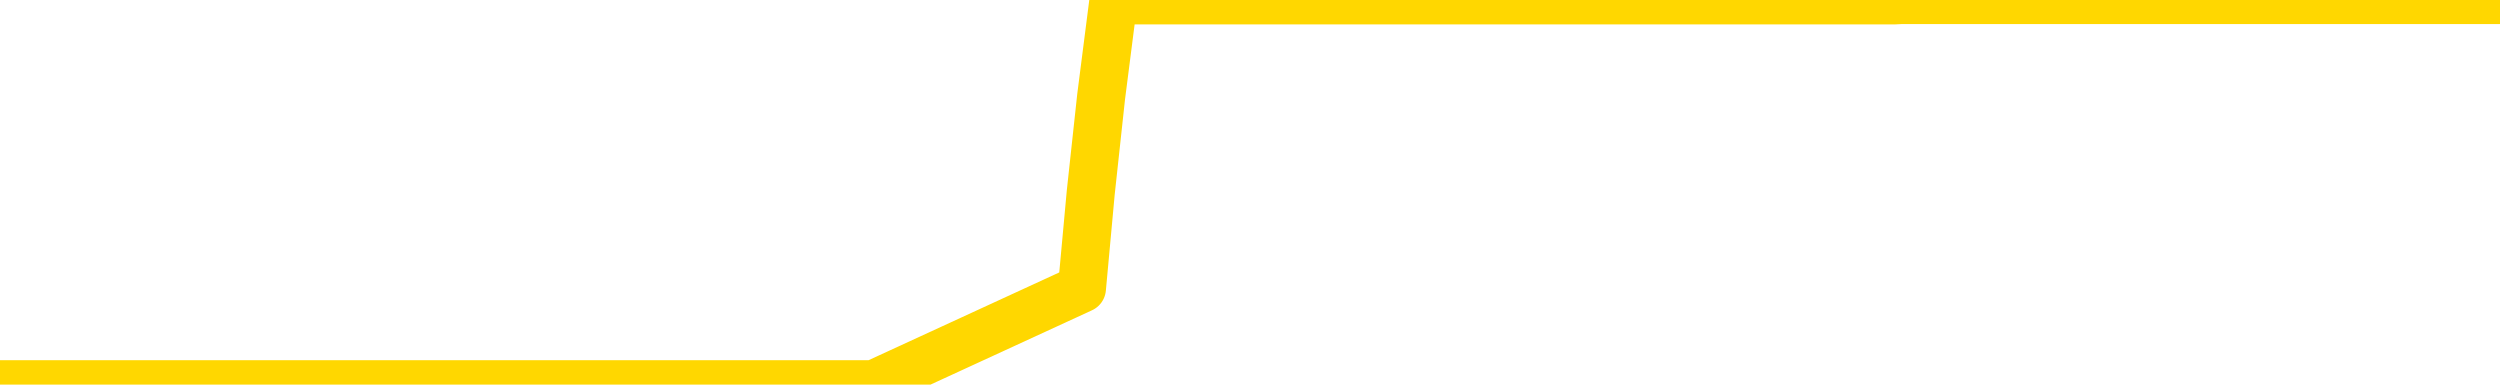 <svg xmlns="http://www.w3.org/2000/svg" version="1.1" viewBox="0 0 6500 1000">
	<path fill="none" stroke="gold" stroke-width="125" stroke-linecap="round" stroke-linejoin="round" d="M0 1015  L-1300141 1015 L-1299957 1015 L-1299466 1015 L-1299173 1015 L-1298862 1015 L-1298627 1015 L-1298574 1015 L-1298514 1015 L-1298361 1015 L-1298321 1015 L-1298188 1015 L-1297896 1015 L-1297355 1015 L-1296745 1015 L-1296697 1015 L-1296057 1015 L-1296023 1015 L-1295498 1015 L-1295365 1015 L-1294975 1015 L-1294647 1015 L-1294530 1015 L-1294318 1015 L-1293601 1015 L-1293032 1015 L-1292924 1015 L-1292750 1015 L-1292528 1015 L-1292127 1015 L-1292101 1015 L-1291173 1015 L-1291086 1015 L-1291004 1015 L-1290933 1015 L-1290636 1015 L-1290484 1015 L-1288594 1015 L-1288493 1015 L-1288231 1015 L-1287937 1015 L-1287796 1015 L-1287547 1015 L-1287511 1015 L-1287353 1015 L-1286890 1015 L-1286637 1015 L-1286424 1015 L-1286173 1015 L-1285824 1015 L-1284897 1015 L-1284803 1015 L-1284392 1015 L-1283221 1015 L-1282032 1015 L-1281940 1015 L-1281913 1015 L-1281647 1015 L-1281348 1015 L-1281219 1015 L-1281181 1015 L-1280367 1015 L-1279983 1015 L-1278922 1015 L-1278861 1015 L-1278596 1015 L-1278125 1015 L-1277932 1015 L-1277669 1015 L-1277332 1015 L-1277196 1015 L-1276741 1015 L-1275997 1015 L-1275980 1015 L-1275815 1015 L-1275747 1015 L-1275230 1015 L-1274202 1015 L-1274006 1015 L-1273517 1015 L-1273155 1015 L-1272746 1015 L-1272361 1015 L-1270657 1015 L-1270559 1015 L-1270487 1015 L-1270426 1015 L-1270242 1015 L-1269905 1015 L-1269265 1015 L-1269188 1015 L-1269126 1015 L-1268940 1015 L-1268860 1015 L-1268683 1015 L-1268664 1015 L-1268434 1015 L-1268046 1015 L-1267157 1015 L-1267118 1015 L-1267030 1015 L-1267003 1015 L-1265994 1015 L-1265845 1015 L-1265820 1015 L-1265688 1015 L-1265648 1015 L-1264389 1015 L-1264332 1015 L-1263792 1015 L-1263739 1015 L-1263693 1015 L-1263298 1015 L-1263158 1015 L-1262958 1015 L-1262812 1015 L-1262647 1015 L-1262370 1015 L-1262012 1015 L-1261459 1015 L-1260814 1015 L-1260555 1015 L-1260402 1015 L-1260001 1015 L-1259961 1015 L-1259840 1015 L-1259778 1015 L-1259764 1015 L-1259670 1015 L-1259377 1015 L-1259226 1015 L-1258895 1015 L-1258818 1015 L-1258742 1015 L-1258515 1015 L-1258449 1015 L-1258221 1015 L-1258169 1015 L-1258004 1015 L-1256998 1015 L-1256815 1015 L-1256264 1015 L-1255871 1015 L-1255473 1015 L-1254623 1015 L-1254545 1015 L-1253966 1015 L-1253525 1015 L-1253284 1015 L-1253126 1015 L-1252726 1015 L-1252705 1015 L-1252260 1015 L-1251855 1015 L-1251719 1015 L-1251544 1015 L-1251407 1015 L-1251157 1015 L-1250157 1015 L-1250075 1015 L-1249939 1015 L-1249901 1015 L-1249011 1015 L-1248795 1015 L-1248352 1015 L-1248235 1015 L-1248178 1015 L-1247502 1015 L-1247401 1015 L-1247372 1015 L-1246031 1015 L-1245625 1015 L-1245585 1015 L-1244657 1015 L-1244559 1015 L-1244426 1015 L-1244022 1015 L-1243996 1015 L-1243903 1015 L-1243686 1015 L-1243275 1015 L-1242122 1015 L-1241830 1015 L-1241801 1015 L-1241193 1015 L-1240943 1015 L-1240923 1015 L-1239994 1015 L-1239943 1015 L-1239820 1015 L-1239803 1015 L-1239647 1015 L-1239472 1015 L-1239335 1015 L-1239279 1015 L-1239171 1015 L-1239085 1015 L-1238852 1015 L-1238777 1015 L-1238469 1015 L-1238351 1015 L-1238181 1015 L-1238090 1015 L-1237987 1015 L-1237964 1015 L-1237887 1015 L-1237789 1015 L-1237422 1015 L-1237318 1015 L-1236814 1015 L-1236362 1015 L-1236324 1015 L-1236300 1015 L-1236259 1015 L-1236131 1015 L-1236030 1015 L-1235588 1015 L-1235306 1015 L-1234714 1015 L-1234583 1015 L-1234309 1015 L-1234156 1015 L-1234003 1014 L-1233918 1014 L-1233840 1014 L-1233654 1014 L-1233603 1014 L-1233576 1014 L-1233496 1014 L-1233473 1014 L-1233190 1014 L-1232586 1014 L-1231591 1014 L-1231293 1014 L-1230559 1014 L-1230314 1014 L-1230224 1014 L-1229647 1014 L-1228949 1014 L-1228196 1014 L-1227878 1014 L-1227495 1014 L-1227418 1014 L-1226783 1014 L-1226598 1014 L-1226510 1014 L-1226381 1014 L-1226068 1014 L-1226019 1014 L-1225876 1014 L-1225855 1014 L-1224887 1014 L-1224342 1014 L-1223863 1014 L-1223802 1014 L-1223479 1014 L-1223457 1014 L-1223395 1014 L-1223185 1014 L-1223108 1014 L-1223053 1014 L-1223031 1014 L-1222992 1014 L-1222976 1014 L-1222219 1014 L-1222202 1014 L-1221403 1014 L-1221250 1014 L-1220345 1014 L-1219839 1014 L-1219609 1014 L-1219568 1014 L-1219453 1014 L-1219277 1014 L-1218522 1014 L-1218387 1014 L-1218223 1014 L-1217905 1014 L-1217729 1014 L-1216707 1014 L-1216684 1014 L-1216432 1014 L-1216219 1014 L-1215585 1014 L-1215348 1014 L-1215315 1014 L-1215137 1014 L-1215057 1014 L-1214967 1014 L-1214902 1014 L-1214462 1014 L-1214439 1014 L-1213898 1014 L-1213642 1014 L-1213147 1014 L-1212270 1014 L-1212233 1014 L-1212180 1014 L-1212139 1014 L-1212022 1014 L-1211746 1014 L-1211539 1014 L-1211341 1014 L-1211318 1014 L-1211268 1014 L-1211229 1014 L-1211151 1014 L-1210553 1014 L-1210493 1014 L-1210390 1014 L-1210236 1014 L-1209603 1014 L-1208923 1014 L-1208620 1014 L-1208273 1014 L-1208076 1014 L-1208028 1014 L-1207707 1014 L-1207080 1014 L-1206933 1014 L-1206897 1014 L-1206839 1014 L-1206762 1014 L-1206521 1014 L-1206432 1014 L-1206338 1014 L-1206045 1014 L-1205910 1014 L-1205850 1014 L-1205813 1014 L-1205541 1014 L-1204535 1014 L-1204359 1014 L-1204309 1014 L-1204016 1014 L-1203824 1014 L-1203490 1014 L-1202984 1014 L-1202422 1014 L-1202407 1014 L-1202390 1014 L-1202290 1014 L-1202175 1014 L-1202136 1014 L-1202099 1014 L-1202033 1014 L-1202005 1014 L-1201866 1014 L-1201573 1014 L-1201523 1014 L-1201418 1014 L-1201153 1014 L-1200688 1014 L-1200544 1014 L-1200489 1014 L-1200432 1014 L-1200241 1014 L-1199876 1014 L-1199661 1014 L-1199467 1014 L-1199409 1014 L-1199350 1014 L-1199196 1014 L-1198927 1014 L-1198497 1014 L-1198481 1014 L-1198404 1014 L-1198340 1014 L-1198210 1014 L-1198187 1014 L-1197903 1014 L-1197855 1014 L-1197801 1014 L-1197338 1014 L-1197299 1014 L-1197259 1014 L-1197068 1014 L-1196588 1014 L-1196101 1014 L-1196085 1014 L-1196046 1014 L-1195790 1014 L-1195713 1014 L-1195483 1014 L-1195467 1014 L-1195172 1014 L-1194730 1014 L-1194283 1014 L-1193779 1014 L-1193625 1014 L-1193338 1014 L-1193298 1014 L-1192967 1014 L-1192745 1014 L-1192228 1014 L-1192152 1014 L-1191904 1014 L-1191710 1014 L-1191650 1014 L-1190874 1014 L-1190800 1014 L-1190569 1014 L-1190552 1014 L-1190491 1014 L-1190295 1014 L-1189831 1014 L-1189807 1014 L-1189678 1014 L-1188377 1014 L-1188360 1014 L-1188283 1014 L-1188190 1014 L-1187972 1014 L-1187820 1014 L-1187642 1014 L-1187588 1014 L-1187301 1014 L-1187261 1014 L-1186892 1014 L-1186451 1014 L-1186268 1014 L-1185947 1014 L-1185652 1014 L-1185206 1014 L-1185134 1014 L-1184672 1014 L-1184234 1014 L-1184052 1014 L-1182598 1014 L-1182466 1014 L-1182009 1014 L-1181783 1014 L-1181396 1014 L-1180880 1014 L-1179926 1014 L-1179132 1013 L-1178457 1013 L-1178032 1013 L-1177720 1013 L-1177491 1013 L-1176807 1013 L-1176794 1013 L-1176584 1013 L-1176562 1013 L-1176388 1013 L-1175438 1013 L-1175170 1013 L-1174355 1013 L-1174044 1013 L-1174006 1013 L-1173949 1013 L-1173332 1013 L-1172694 1013 L-1171068 1013 L-1170395 1013 L-1169752 1013 L-1169675 1013 L-1169619 1013 L-1169583 1013 L-1169554 1013 L-1169443 1013 L-1169425 1013 L-1169402 1013 L-1169249 1013 L-1169195 1013 L-1169117 1013 L-1168998 1013 L-1168900 1013 L-1168783 1013 L-1168513 1013 L-1168244 1013 L-1168226 1013 L-1168026 1013 L-1167879 1013 L-1167653 1013 L-1167519 1013 L-1167210 1013 L-1167150 1013 L-1166797 1013 L-1166448 1013 L-1166347 1013 L-1166283 1013 L-1166223 1013 L-1165839 1013 L-1165458 1013 L-1165353 1013 L-1165093 1013 L-1164822 1013 L-1164663 1013 L-1164630 1013 L-1164568 1013 L-1164427 1013 L-1164243 1013 L-1164199 1013 L-1163911 1013 L-1163894 1013 L-1163661 1013 L-1163600 1013 L-1163562 1013 L-1162982 1013 L-1162848 1013 L-1162825 1013 L-1162807 1013 L-1162789 1013 L-1162773 1013 L-1162749 1013 L-1162733 1013 L-1162712 1013 L-1162695 1013 L-1162672 1013 L-1162655 1013 L-1162633 1013 L-1162617 1013 L-1162568 1013 L-1162495 1013 L-1162461 1013 L-1162437 1013 L-1162401 1013 L-1162360 1013 L-1162323 1013 L-1162307 1013 L-1162283 1013 L-1162246 1013 L-1162229 1013 L-1162206 1013 L-1162188 1013 L-1162170 1013 L-1162154 1013 L-1162124 1013 L-1162098 1013 L-1162053 1013 L-1162037 1013 L-1161995 1013 L-1161947 1013 L-1161876 1013 L-1161861 1013 L-1161845 1013 L-1161782 1013 L-1161743 1013 L-1161704 1012 L-1161538 1012 L-1161473 1012 L-1161457 1012 L-1161413 1012 L-1161354 1012 L-1161142 1012 L-1161108 1012 L-1161066 1012 L-1160988 1012 L-1160450 1012 L-1160372 1012 L-1160268 1012 L-1160179 1012 L-1160003 1012 L-1159652 1012 L-1159497 1012 L-1159059 1012 L-1158902 1012 L-1158772 1012 L-1158068 1012 L-1157867 1012 L-1156907 1012 L-1156424 1012 L-1156325 1012 L-1156233 1012 L-1155988 1012 L-1155915 1012 L-1155472 1012 L-1155376 1012 L-1155361 1012 L-1155345 1012 L-1155320 1012 L-1154854 1012 L-1154637 1012 L-1154497 1012 L-1154204 1012 L-1154115 1012 L-1154074 1012 L-1154044 1012 L-1153871 1012 L-1153812 1012 L-1153736 1012 L-1153656 1012 L-1153586 1012 L-1153277 1012 L-1153191 1012 L-1152978 1012 L-1152943 1012 L-1152259 1012 L-1152160 1012 L-1151955 1012 L-1151909 1012 L-1151630 1012 L-1151568 1012 L-1151551 1012 L-1151473 1012 L-1151165 1012 L-1151141 1012 L-1151087 1012 L-1151064 1012 L-1150942 1012 L-1150806 1012 L-1150562 1012 L-1150436 1012 L-1149789 1012 L-1149773 1012 L-1149748 1012 L-1149568 1012 L-1149492 1012 L-1149400 1012 L-1148973 1012 L-1148556 1012 L-1148163 1012 L-1148085 1012 L-1148066 1012 L-1147703 1012 L-1147466 1012 L-1147238 1012 L-1146925 1012 L-1146847 1012 L-1146766 1012 L-1146588 1012 L-1146573 1012 L-1146307 1012 L-1146227 1012 L-1145997 1012 L-1145771 1012 L-1145455 1012 L-1145280 1012 L-1144919 1012 L-1144527 1012 L-1144458 1012 L-1144394 1012 L-1144254 1012 L-1144202 1012 L-1144100 1012 L-1143598 1012 L-1143401 1012 L-1143154 1012 L-1142969 1012 L-1142669 1012 L-1142593 1012 L-1142427 1012 L-1141543 1012 L-1141514 1012 L-1141391 1012 L-1140812 1012 L-1140735 1012 L-1140021 1012 L-1139709 1012 L-1139496 1012 L-1139479 1012 L-1139093 1012 L-1138568 1012 L-1138122 1012 L-1137792 1012 L-1137639 1012 L-1137313 1012 L-1137135 1012 L-1137054 1012 L-1136847 1012 L-1136672 1012 L-1135743 1012 L-1134853 1012 L-1134814 1012 L-1134586 1012 L-1134207 1012 L-1133420 1012 L-1133185 1012 L-1133109 1012 L-1132752 1012 L-1132180 1012 L-1131913 1012 L-1131527 1012 L-1131423 1012 L-1131253 1012 L-1130635 1012 L-1130423 1012 L-1130116 1012 L-1130063 1012 L-1129935 1012 L-1129882 1012 L-1129763 1012 L-1129426 1012 L-1128467 1012 L-1128336 1012 L-1128134 1012 L-1127503 1012 L-1127192 1012 L-1126778 1012 L-1126750 1012 L-1126605 1012 L-1126185 1012 L-1124852 1012 L-1124805 1012 L-1124677 1012 L-1124660 1012 L-1124082 1012 L-1123876 1012 L-1123847 1012 L-1123806 1012 L-1123748 1012 L-1123711 1012 L-1123633 1012 L-1123490 1012 L-1123035 1012 L-1122917 1012 L-1122632 1012 L-1122259 1012 L-1122163 1012 L-1121836 1012 L-1121482 1012 L-1121312 1012 L-1121264 1012 L-1121155 1012 L-1121066 1012 L-1121039 1012 L-1120962 1012 L-1120659 1012 L-1120625 1012 L-1120553 1012 L-1120185 1012 L-1119850 1012 L-1119769 1012 L-1119549 1012 L-1119378 1012 L-1119350 1012 L-1118853 1012 L-1118304 1012 L-1117423 1012 L-1117325 1012 L-1117248 1012 L-1116973 1012 L-1116726 1012 L-1116652 1012 L-1116591 1012 L-1116472 1012 L-1116429 1012 L-1116319 1012 L-1116242 1012 L-1115542 1012 L-1115296 1012 L-1115257 1011 L-1115100 1011 L-1114501 1011 L-1114274 1011 L-1114182 1011 L-1113707 1011 L-1113109 1011 L-1112590 1011 L-1112569 1011 L-1112423 1011 L-1112103 1011 L-1111562 1011 L-1111329 1011 L-1111159 1011 L-1110673 1011 L-1110445 1011 L-1110360 1011 L-1110014 1011 L-1109688 1011 L-1109165 1011 L-1108837 1011 L-1108237 1011 L-1108039 1011 L-1107987 1011 L-1107947 1011 L-1107666 1011 L-1106981 1011 L-1106671 1011 L-1106646 1011 L-1106455 1011 L-1106232 1011 L-1106146 1011 L-1105483 1011 L-1105458 1011 L-1105236 1011 L-1104906 1011 L-1104554 1011 L-1104350 1011 L-1104117 1011 L-1103859 1011 L-1103670 1011 L-1103623 1011 L-1103395 1011 L-1103361 1011 L-1103204 1011 L-1102990 1011 L-1102817 1011 L-1102726 1011 L-1102448 1011 L-1102204 1011 L-1101889 1011 L-1101463 1011 L-1101426 1011 L-1100942 1011 L-1100709 1011 L-1100497 1011 L-1100271 1011 L-1099721 1011 L-1099474 1011 L-1098640 1011 L-1098584 1011 L-1098562 1011 L-1098404 1011 L-1097943 1011 L-1097902 1011 L-1097562 1011 L-1097429 1011 L-1097206 1011 L-1096634 1011 L-1096162 1011 L-1095968 1011 L-1095775 1011 L-1095585 1011 L-1095483 1011 L-1095115 1011 L-1095069 1011 L-1094987 1011 L-1093694 1011 L-1093646 1011 L-1093377 1011 L-1093232 1011 L-1092681 1011 L-1092565 1011 L-1092483 1011 L-1092123 1011 L-1091900 1011 L-1091619 1011 L-1091289 1011 L-1090782 1011 L-1090669 1011 L-1090590 1011 L-1090426 1011 L-1090131 1011 L-1089663 1011 L-1089466 1011 L-1089416 1011 L-1088766 1011 L-1088644 1011 L-1088190 1011 L-1088154 1011 L-1087686 1011 L-1087575 1011 L-1087559 1011 L-1087343 1011 L-1087162 1011 L-1086630 1011 L-1085601 1011 L-1085401 1011 L-1084943 1011 L-1083995 1011 L-1083896 1011 L-1083542 1011 L-1083481 1011 L-1083467 1011 L-1083432 1011 L-1083062 1011 L-1082942 1011 L-1082700 1011 L-1082536 1011 L-1082349 1011 L-1082228 1011 L-1081158 1011 L-1080299 1011 L-1080087 1011 L-1079990 1011 L-1079816 1011 L-1079483 1011 L-1079411 1011 L-1079353 1011 L-1079178 1011 L-1078789 1011 L-1078554 1011 L-1078442 1011 L-1078325 1011 L-1077344 1011 L-1077319 1011 L-1076725 1011 L-1076692 1011 L-1076544 1011 L-1076259 1011 L-1075347 1011 L-1074401 1011 L-1074248 1011 L-1074146 1011 L-1074014 1011 L-1073871 1011 L-1073845 1011 L-1073730 1011 L-1073512 1011 L-1072831 1011 L-1072701 1011 L-1072398 1011 L-1072158 1011 L-1071825 1011 L-1071187 1011 L-1070844 1011 L-1070783 1011 L-1070627 1011 L-1069705 1011 L-1069235 1011 L-1069191 1011 L-1069178 1011 L-1069137 1011 L-1069115 1011 L-1069088 1011 L-1068944 1011 L-1068522 1011 L-1068186 1011 L-1067995 1011 L-1067567 1011 L-1067379 1011 L-1066990 1011 L-1066456 1011 L-1066083 1011 L-1066062 1011 L-1065812 1011 L-1065693 1011 L-1065617 1011 L-1065482 1011 L-1065442 1011 L-1065363 1011 L-1064968 1011 L-1064472 1011 L-1064360 1011 L-1064187 1011 L-1063879 1011 L-1063432 1011 L-1063109 1011 L-1062966 1011 L-1062539 1011 L-1062386 1011 L-1062330 1011 L-1061517 1011 L-1061497 1011 L-1061125 1011 L-1061068 1011 L-1059939 1011 L-1059871 1011 L-1059313 1011 L-1059118 1011 L-1058982 1011 L-1058749 1011 L-1058402 1011 L-1058367 1011 L-1058332 1011 L-1058263 1011 L-1057914 1011 L-1057742 1011 L-1057257 1011 L-1057241 1011 L-1056916 1011 L-1056759 1011 L-1055618 1011 L-1055593 1011 L-1055401 1011 L-1055208 1011 L-1054957 1011 L-1054940 1011 L-1053920 1011 L-1053622 1011 L-1053547 1011 L-1053411 1011 L-1053235 1011 L-1052658 1011 L-1052443 1011 L-1052379 1011 L-1052248 1010 L-1052211 1010 L-1051688 1010 L-1051550 1012 L-1051536 1012 L-1051513 1012 L-1051493 1012 L-1051265 1010 L-1050490 1010 L-1050448 1010 L-1050080 1010 L-1050002 1010 L-1049950 1010 L-1049277 1010 L-1048534 1010 L-1048110 1010 L-1047662 1010 L-1046600 1010 L-1046289 1010 L-1045879 1010 L-1045806 1010 L-1045282 1010 L-1045188 1010 L-1045170 1010 L-1044725 1010 L-1044540 1010 L-1043759 1010 L-1043087 1010 L-1042675 1010 L-1042443 1010 L-1042302 1010 L-1042221 1010 L-1042201 1010 L-1042125 1010 L-1041996 1010 L-1041679 1010 L-1041455 1010 L-1041130 1010 L-1041068 1010 L-1040698 1010 L-1040665 1010 L-1040456 1010 L-1039789 1010 L-1039711 1010 L-1039553 1010 L-1039443 1010 L-1039116 1010 L-1038961 1010 L-1038620 1010 L-1038563 1010 L-1038225 1010 L-1038022 1010 L-1037969 1010 L-1036592 1010 L-1036462 1010 L-1036029 1010 L-1035709 1010 L-1034881 1010 L-1034757 1010 L-1034027 1010 L-1033871 1010 L-1033830 1010 L-1033776 1010 L-1033753 1010 L-1033639 1010 L-1033343 1010 L-1033053 1010 L-1032998 1010 L-1032878 1010 L-1032848 1010 L-1032748 1010 L-1032304 1010 L-1032152 1010 L-1031317 1010 L-1030775 1010 L-1030440 1010 L-1030425 1010 L-1030349 1010 L-1030233 1010 L-1030038 1010 L-1029774 1010 L-1028939 1010 L-1028843 1010 L-1028322 1010 L-1028280 1010 L-1028181 1010 L-1027352 1010 L-1027217 1010 L-1026879 1010 L-1026324 1010 L-1025945 1010 L-1025782 1010 L-1025472 1010 L-1024659 1010 L-1024353 1010 L-1024085 1010 L-1023763 1010 L-1023442 1010 L-1023167 1010 L-1022338 1010 L-1022243 1010 L-1022151 1010 L-1022046 1010 L-1021659 1010 L-1021179 1010 L-1021163 1010 L-1021044 1010 L-1020676 1010 L-1020581 1010 L-1019748 1010 L-1019671 1010 L-1019371 1010 L-1019280 1010 L-1018873 1010 L-1018763 1010 L-1018064 1010 L-1017591 1010 L-1017530 1010 L-1017312 1010 L-1017038 1010 L-1016925 1010 L-1015898 1010 L-1015511 1010 L-1015491 1010 L-1015158 1010 L-1014913 1010 L-1014480 1010 L-1014370 1010 L-1014252 1010 L-1013801 1010 L-1013210 1010 L-1012874 1010 L-1010981 1010 L-1010867 1010 L-1010655 1010 L-1009337 1010 L-1009231 1009 L-1009165 1008 L-1009128 1007 L-1009067 1007 L-1008567 1008 L-1007892 1009 L-1007870 1010 L-1007600 1010 L-1006632 1010 L-1005942 1010 L-1005780 1010 L-1005240 1010 L-1005150 1010 L-1004131 1010 L-1003183 1010 L-1002817 1010 L-1002714 1010 L-1002126 1010 L-1002067 1010 L-1001966 1010 L-1001526 1010 L-1001418 1010 L-1000977 1010 L-999977 1010 L-999721 1010 L-999618 1010 L-999488 1010 L-999121 1010 L-998540 1010 L-998509 1010 L-998194 1010 L-996211 1010 L-996095 1010 L-996027 1010 L-995669 1010 L-994050 1010 L-993872 1010 L-993728 1010 L-992906 1010 L-992853 1010 L-992798 1010 L-992364 1010 L-991384 1010 L-991310 1010 L-990225 1010 L-990012 1010 L-989296 1010 L-988908 1010 L-988689 1010 L-988369 1010 L-987876 1010 L-987748 1010 L-987519 1010 L-987287 1010 L-987227 1010 L-986938 1010 L-986666 1010 L-985636 1010 L-983971 1010 L-983552 1010 L-983415 1010 L-983258 1010 L-982953 1010 L-982725 1010 L-982567 1010 L-982407 1010 L-982238 1010 L-982191 1010 L-982137 1010 L-982116 1010 L-981730 1010 L-981480 1010 L-981209 1010 L-981049 1010 L-980959 1010 L-979300 1010 L-979135 1010 L-978755 1010 L-978295 1010 L-977685 1010 L-976592 1010 L-976161 1010 L-976130 1010 L-976067 1010 L-976050 1010 L-974346 1010 L-974304 1010 L-973838 1010 L-973651 1010 L-973619 1010 L-973024 1010 L-972974 1009 L-972651 1009 L-972600 1009 L-972390 1009 L-972372 1009 L-972106 1009 L-972053 1009 L-971584 1009 L-971074 1009 L-970995 1009 L-970701 1009 L-970684 1009 L-970646 1009 L-970575 1009 L-970417 1009 L-969471 1009 L-969415 1009 L-968894 1009 L-968702 1009 L-968601 1009 L-968375 1009 L-967865 1009 L-967477 1010 L-967407 1010 L-967059 1010 L-966702 1010 L-965573 1009 L-965522 1009 L-965296 1009 L-965262 1009 L-965137 1009 L-965038 1009 L-964773 1009 L-964033 1009 L-963455 1009 L-963161 1009 L-962455 1009 L-962276 1009 L-962253 1009 L-961617 1009 L-961306 1009 L-960909 1009 L-960880 1009 L-960859 1009 L-960705 1009 L-960020 1009 L-960004 1009 L-959664 1009 L-959391 1009 L-959354 1009 L-959298 1009 L-959276 1009 L-959204 1009 L-958872 1009 L-958766 1009 L-958737 1009 L-958539 1009 L-958386 1009 L-957518 1009 L-956955 1009 L-956940 1009 L-956838 1009 L-956736 1009 L-956590 1009 L-956511 1009 L-956473 1009 L-956418 1009 L-956345 1009 L-956200 1009 L-955718 1009 L-955314 1009 L-954447 1009 L-954427 1009 L-954170 1009 L-954093 1009 L-954064 1009 L-954053 1009 L-954036 1009 L-953743 1009 L-953704 1009 L-953632 1009 L-953558 1009 L-953353 1009 L-953193 1009 L-952892 1009 L-952815 1009 L-952797 1009 L-952581 1009 L-952350 1009 L-952240 1009 L-951870 1009 L-951712 1009 L-951480 1009 L-951312 1009 L-951167 1009 L-951035 1009 L-949759 1009 L-949356 1009 L-949295 1009 L-949178 1009 L-948753 1009 L-948737 1009 L-948676 1009 L-948402 1009 L-948290 1009 L-948007 1009 L-947730 1009 L-947305 1009 L-947283 1009 L-947205 1009 L-947079 1009 L-946493 1009 L-946101 1009 L-945766 1009 L-945176 1009 L-945074 1009 L-944904 1009 L-944768 1009 L-943940 1009 L-942755 1009 L-942719 1009 L-942663 1009 L-942443 1009 L-942237 1009 L-942083 1009 L-941826 1009 L-941750 1009 L-941207 1009 L-941171 1009 L-940922 1009 L-940534 1009 L-939709 1009 L-939350 1009 L-939040 1009 L-938782 1009 L-938558 1009 L-938152 1009 L-938036 1009 L-937852 1009 L-937799 1009 L-937611 1009 L-937440 1009 L-937411 1009 L-937131 1009 L-936820 1009 L-936682 1009 L-936372 1009 L-936178 1009 L-936163 1009 L-935444 1009 L-935310 1009 L-935012 1009 L-934922 1009 L-934321 1009 L-934283 1009 L-934205 1009 L-933584 1009 L-933433 1009 L-933392 1009 L-933081 1009 L-932890 1009 L-932697 1009 L-932641 1009 L-932332 1009 L-932280 1009 L-932226 1009 L-932200 1009 L-932075 1009 L-931264 1009 L-931188 1009 L-930647 1009 L-930379 1009 L-929719 1009 L-928811 1009 L-928570 1009 L-928038 1009 L-927821 1009 L-926713 1009 L-926663 1009 L-925887 1009 L-925340 1009 L-925229 1009 L-925076 1009 L-925020 1009 L-924855 1009 L-924478 1009 L-924030 1009 L-923976 1009 L-923821 1009 L-923141 1009 L-922921 1009 L-922403 1009 L-921554 1009 L-921538 1009 L-919747 1009 L-919193 1009 L-919076 1009 L-918070 1009 L-918033 1009 L-917801 1009 L-917708 1009 L-917668 1009 L-917336 1009 L-916984 1009 L-916719 1009 L-916432 1009 L-916122 1009 L-915867 1009 L-915774 1009 L-915284 1009 L-915076 1009 L-914511 1009 L-914396 1009 L-914045 1009 L-913994 1009 L-913953 1009 L-913350 1009 L-912616 1009 L-912035 1009 L-911800 1009 L-911259 1009 L-911107 1009 L-910605 1009 L-910396 1009 L-910372 1009 L-910314 1009 L-909351 1009 L-909173 1009 L-908732 1009 L-908707 1009 L-908552 1009 L-908470 1009 L-908320 1009 L-907673 1009 L-907624 1009 L-906504 1009 L-905520 1009 L-905458 1009 L-904737 1009 L-903873 1009 L-903494 1009 L-903275 1009 L-902515 1009 L-902463 1008 L-902154 1008 L-901303 1008 L-901110 1008 L-900933 1008 L-900709 1008 L-900582 1008 L-900390 1008 L-900157 1008 L-899988 1008 L-899701 1008 L-899422 1008 L-899339 1008 L-899168 1008 L-899152 1008 L-898998 1008 L-898959 1008 L-898183 1008 L-898107 1008 L-897874 1008 L-897447 1008 L-897102 1008 L-896519 1008 L-896250 1008 L-895991 1008 L-895862 1008 L-895845 1008 L-895732 1008 L-895708 1008 L-895474 1008 L-895438 1008 L-894122 1008 L-894066 1008 L-893387 1008 L-892815 1008 L-892689 1008 L-892536 1008 L-892459 1008 L-892147 1008 L-891874 1008 L-891785 1008 L-891683 1008 L-890755 1008 L-890679 1008 L-890315 1008 L-890290 1008 L-890254 1008 L-889479 1008 L-889387 1008 L-889247 1008 L-888845 1008 L-888583 1008 L-888340 1008 L-888126 1008 L-888045 1008 L-887969 1008 L-887892 1008 L-887706 1008 L-887639 1008 L-887389 1008 L-887334 1008 L-887197 1008 L-887117 1008 L-887004 1008 L-886781 1008 L-886616 1008 L-886575 1008 L-886406 1008 L-886035 1008 L-886020 1008 L-885904 1008 L-885183 1008 L-885147 1008 L-885014 1008 L-884667 1008 L-884255 1008 L-884219 1008 L-884141 1008 L-884102 1008 L-883738 1008 L-883534 1008 L-883519 1008 L-883173 1008 L-882825 1008 L-882499 1008 L-882397 1008 L-882244 1008 L-882050 1008 L-881818 1008 L-881726 1008 L-881570 1008 L-881493 1008 L-881452 1008 L-881339 1008 L-881315 1008 L-881065 1008 L-880926 1008 L-880348 1008 L-879520 1008 L-879032 1008 L-878911 1008 L-878872 1008 L-878860 1008 L-878707 1008 L-878606 1008 L-878373 1008 L-877983 1008 L-877679 1008 L-877663 1008 L-877492 1008 L-877254 1008 L-876658 1008 L-876054 1008 L-876014 1008 L-875974 1008 L-875821 1008 L-875767 1008 L-875705 1008 L-875637 1008 L-875582 1008 L-875557 1008 L-875510 1008 L-875416 1008 L-875278 1008 L-875125 1008 L-874993 1008 L-874952 1008 L-874916 1008 L-874854 1008 L-874581 1008 L-874267 1008 L-874226 1008 L-874141 1008 L-873963 1008 L-873726 1008 L-873368 1008 L-873339 1008 L-872769 1008 L-872646 1008 L-872410 1008 L-872388 1008 L-872106 1008 L-871821 1008 L-871565 1008 L-870994 1008 L-870697 1008 L-870621 1008 L-869922 1008 L-869844 1008 L-869809 1008 L-869783 1008 L-869731 1008 L-869537 1008 L-869397 1008 L-869361 1008 L-869321 1008 L-868726 1008 L-868493 1008 L-868210 1008 L-868155 1008 L-868081 1008 L-868003 1008 L-867767 1008 L-867523 1008 L-867388 1008 L-867281 1008 L-867202 1008 L-866814 1008 L-866687 1008 L-866535 1008 L-866497 1008 L-866351 1008 L-866130 1008 L-865956 1008 L-865887 1008 L-865065 1008 L-865049 1008 L-864755 1008 L-863967 1008 L-863657 1008 L-863511 1008 L-863283 1008 L-863082 1008 L-862145 1008 L-862108 1008 L-862086 1008 L-862045 1008 L-861776 1008 L-861180 1008 L-861116 1008 L-861080 1008 L-861064 1008 L-860368 1008 L-860167 1008 L-860135 1008 L-859802 1008 L-859694 1008 L-859069 1008 L-858565 1008 L-858528 1008 L-858086 1008 L-857990 1008 L-857831 1008 L-857517 1008 L-857505 1008 L-857065 1008 L-856583 1008 L-856454 1008 L-856134 1008 L-856066 1008 L-855761 1008 L-855586 1008 L-855392 1008 L-855149 1008 L-854952 1008 L-854926 1008 L-854348 1008 L-854278 1008 L-853868 1008 L-853814 1008 L-853768 1008 L-853404 1008 L-853257 1008 L-853052 1008 L-852956 1008 L-852801 1008 L-852739 1008 L-852592 1008 L-852491 1008 L-851934 1008 L-851912 1008 L-851740 1008 L-851198 1008 L-851137 1008 L-851083 1008 L-851055 1008 L-850983 1008 L-850967 1008 L-850903 1008 L-850867 1008 L-850712 1008 L-850387 1008 L-849821 1008 L-849806 1008 L-849744 1008 L-849643 1008 L-849596 1008 L-849354 1008 L-848931 1008 L-848777 1008 L-847035 1008 L-846493 1008 L-845550 1008 L-845141 1008 L-844600 1008 L-844403 1008 L-844235 1008 L-843939 1008 L-843824 1008 L-843809 1008 L-843654 1008 L-843514 1008 L-843438 1008 L-843306 1008 L-842958 1008 L-842587 1008 L-841989 1008 L-841814 1008 L-841657 1008 L-841388 1008 L-841237 1008 L-840946 1008 L-840922 1008 L-840839 1008 L-840612 1008 L-839912 1008 L-839785 1008 L-839354 1008 L-839260 1008 L-838055 1008 L-838006 1008 L-837713 1008 L-837309 1008 L-837033 1008 L-837014 1008 L-836896 1008 L-836820 1008 L-836638 1008 L-836158 1008 L-835707 1008 L-835297 1008 L-835267 1008 L-834848 1008 L-834734 1008 L-834616 1008 L-834601 1008 L-834406 1008 L-834385 1008 L-834153 1008 L-833709 1008 L-833390 1007 L-832925 1007 L-832760 1007 L-832605 1007 L-832449 1007 L-831996 1007 L-831677 1007 L-831622 1007 L-831251 1007 L-831213 1007 L-830887 1007 L-830770 1007 L-830671 1007 L-830345 1007 L-829958 1007 L-829697 1007 L-829339 1007 L-829082 1007 L-826912 1007 L-826863 1007 L-826840 1007 L-826429 1007 L-826367 1007 L-826297 1007 L-826066 1007 L-825756 1007 L-825452 1007 L-825408 1007 L-825100 1007 L-824967 1007 L-824750 1007 L-824038 1007 L-823883 1007 L-823745 1007 L-823596 1007 L-823575 1007 L-823381 1007 L-823355 1007 L-823264 1007 L-823242 1007 L-823226 1007 L-823126 1007 L-822197 1007 L-821739 1007 L-820647 1007 L-820225 1007 L-819821 1007 L-819782 1007 L-819529 1007 L-818754 1007 L-818738 1007 L-818714 1007 L-818520 1007 L-817784 1007 L-817515 1007 L-817474 1007 L-817075 1007 L-817051 1007 L-816261 1007 L-815581 1007 L-814210 1007 L-813940 1007 L-813892 1007 L-813354 1007 L-813321 1007 L-813219 1007 L-812896 1007 L-812816 1007 L-812547 1007 L-811635 1007 L-811496 1007 L-811247 1007 L-810702 1007 L-810280 1007 L-810086 1007 L-810071 1007 L-809933 1007 L-809839 1007 L-809712 1007 L-809452 1007 L-809427 1007 L-809336 1007 L-809026 1007 L-808965 1007 L-808848 1007 L-808499 1007 L-807688 1007 L-807457 1007 L-806628 1007 L-806396 1007 L-806179 1007 L-805661 1007 L-805023 1007 L-804606 1007 L-804284 1007 L-803803 1007 L-803378 1007 L-803316 1007 L-802968 1007 L-802927 1007 L-802913 1007 L-802814 1007 L-802769 1007 L-802283 1007 L-801482 1007 L-801147 1007 L-800066 1007 L-799586 1007 L-799563 1007 L-799423 1007 L-798868 1007 L-798171 1007 L-797862 1007 L-797640 1007 L-797535 1007 L-797433 1007 L-796762 1007 L-796668 1007 L-796646 1007 L-796568 1007 L-796390 1007 L-796218 1007 L-796037 1007 L-796024 1007 L-795948 1007 L-795784 1007 L-795269 1007 L-795253 1007 L-795112 1007 L-794750 1007 L-794726 1007 L-794595 1007 L-794570 1007 L-794208 1007 L-793683 1007 L-793589 1007 L-793373 1007 L-793280 1007 L-793255 1007 L-792791 1007 L-792714 1007 L-792312 1007 L-791861 1007 L-790610 1007 L-790571 1007 L-790139 1007 L-790107 1007 L-789388 1007 L-789211 1007 L-789076 1007 L-788769 1007 L-788714 1007 L-788689 1007 L-788673 1007 L-788498 1007 L-788309 1007 L-787801 1007 L-787427 1007 L-787089 1007 L-787050 1007 L-786332 1007 L-786238 1007 L-786199 1007 L-785658 1007 L-785635 1007 L-785232 1007 L-784806 1007 L-784535 1007 L-784356 1007 L-784110 1007 L-784086 1007 L-784030 1007 L-783413 1007 L-782910 1007 L-782523 1007 L-781904 1007 L-781688 1007 L-781533 1007 L-780241 1007 L-780142 1007 L-779699 1007 L-779368 1007 L-779067 1007 L-778825 1007 L-778090 1007 L-777511 1007 L-776681 1007 L-776581 1007 L-776023 1007 L-775885 1007 L-774244 1007 L-774183 1007 L-774089 1007 L-773122 1007 L-772945 1007 L-772657 1007 L-772440 1007 L-772362 1007 L-772090 1007 L-771975 1007 L-771822 1007 L-771511 1007 L-771433 1007 L-771342 1007 L-771265 1007 L-771149 1007 L-770969 1007 L-770877 1007 L-770839 1007 L-770336 1007 L-770118 1007 L-769988 1007 L-769833 1007 L-769778 1007 L-769654 1007 L-769269 1007 L-768761 1007 L-768688 1007 L-768208 1007 L-768131 1007 L-768031 1007 L-767797 1007 L-767332 1007 L-767102 1007 L-767086 1007 L-766854 1007 L-766699 1007 L-766638 1007 L-766445 1007 L-766174 1006 L-765422 1006 L-764469 1006 L-764433 1006 L-764208 1006 L-763768 1006 L-763488 1006 L-763139 1006 L-762070 1006 L-761142 1006 L-761012 1006 L-760965 1006 L-760896 1006 L-760741 1006 L-760663 1006 L-760490 1006 L-760055 1006 L-759851 1006 L-759791 1006 L-759208 1006 L-759054 1006 L-758939 1006 L-758898 1006 L-758728 1006 L-758592 1006 L-758381 1006 L-758303 1006 L-758280 1006 L-758071 1006 L-757661 1006 L-757637 1006 L-757414 1006 L-757268 1006 L-757233 1006 L-757220 1006 L-757198 1006 L-756964 1006 L-756779 1006 L-756561 1006 L-756536 1006 L-755847 1006 L-755743 1006 L-755708 1006 L-755687 1006 L-755493 1006 L-755440 1006 L-755323 1006 L-755242 1006 L-755131 1006 L-754816 1006 L-754357 1006 L-754102 1006 L-753867 1006 L-753737 1006 L-753385 1006 L-753326 1006 L-753173 1006 L-752601 1006 L-752514 1006 L-752361 1006 L-752065 1006 L-751695 1006 L-751392 1006 L-751316 1006 L-750911 1006 L-750743 1006 L-750599 1006 L-750059 1006 L-749998 1006 L-749982 1006 L-749816 1006 L-749610 1006 L-749535 1006 L-749442 1006 L-749033 1006 L-749017 1006 L-748994 1006 L-748801 1006 L-748724 1006 L-748553 1006 L-748491 1006 L-748475 1006 L-747961 1006 L-747740 1006 L-747121 1006 L-746867 1006 L-746673 1006 L-746634 1006 L-746560 1006 L-746495 1006 L-745845 1006 L-745806 1006 L-745632 1006 L-745566 1006 L-744892 1006 L-744503 1006 L-744241 1006 L-744004 1006 L-743926 1006 L-743910 1006 L-743708 1006 L-743337 1006 L-743112 1006 L-742476 1006 L-742456 1006 L-742069 1006 L-741975 1006 L-741917 1006 L-741641 1006 L-741332 1006 L-741255 1006 L-740403 1006 L-740061 1006 L-739624 1006 L-739190 1006 L-738695 1006 L-738545 1006 L-738277 1006 L-737039 1006 L-736982 1006 L-735218 1006 L-735028 1006 L-734018 1006 L-733867 1006 L-733491 1006 L-733171 1006 L-732565 1006 L-732496 1006 L-732318 1006 L-731490 1006 L-731351 1006 L-730964 1006 L-730780 1006 L-730736 1006 L-730617 1006 L-730407 1006 L-729959 1006 L-729611 1006 L-729479 1006 L-729070 1006 L-728719 1006 L-728434 1006 L-728241 1006 L-728086 1006 L-727922 1006 L-727854 1006 L-727754 1006 L-727521 1006 L-727404 1006 L-727351 1006 L-726809 1006 L-726345 1006 L-725163 1006 L-725030 1006 L-725005 1006 L-724952 1006 L-724285 1006 L-723250 1006 L-723056 1006 L-722876 1006 L-722725 1006 L-722684 1006 L-722669 1006 L-722608 1006 L-722283 1006 L-721122 1006 L-720928 1006 L-720751 1006 L-719637 1006 L-718777 1006 L-718671 1006 L-718198 1006 L-718005 1006 L-715683 1006 L-715606 1006 L-715484 1006 L-715450 1006 L-715413 1006 L-715318 1006 L-715103 1006 L-714521 1006 L-714135 1006 L-713362 1006 L-713284 1006 L-712587 1006 L-712045 1006 L-712004 1006 L-711874 1006 L-711410 1006 L-711372 1006 L-711237 1006 L-710869 1006 L-710839 1006 L-710689 1006 L-710288 1006 L-708464 1006 L-707658 1006 L-706939 1006 L-706922 1006 L-706609 1006 L-706047 1006 L-705546 1006 L-705027 1006 L-705005 1006 L-703261 1006 L-703092 1006 L-702897 1006 L-702003 1006 L-701484 1006 L-701274 1006 L-701016 1006 L-700306 1006 L-699356 1006 L-698698 1006 L-698659 1006 L-698372 1006 L-698290 1006 L-698194 1006 L-698062 1006 L-697985 1006 L-697250 1006 L-696913 1006 L-696863 1006 L-696608 1006 L-696321 1006 L-695896 1006 L-695315 1006 L-695056 1006 L-694905 1006 L-694658 1006 L-694619 1006 L-693822 1006 L-693784 1006 L-693607 1006 L-693198 1006 L-692969 1006 L-692893 1006 L-692762 1006 L-692646 1006 L-692297 1006 L-692234 1006 L-692082 1006 L-691341 1006 L-691230 1006 L-691059 1006 L-691020 1006 L-690726 1006 L-690324 1006 L-690148 1006 L-690053 1006 L-689744 1006 L-688943 1006 L-688484 1006 L-687964 1006 L-687475 1006 L-686780 1006 L-685734 1006 L-685465 1006 L-685410 1006 L-685250 1006 L-684999 1006 L-684753 1006 L-684674 1006 L-684459 1006 L-684147 1006 L-683684 1006 L-683669 1006 L-683373 1006 L-683360 1006 L-682369 1006 L-681696 1006 L-681361 1006 L-680745 1006 L-680608 1006 L-679969 1006 L-679839 1006 L-678888 1006 L-678789 1006 L-678229 1006 L-677821 1006 L-677392 1006 L-677301 1006 L-676466 1006 L-676103 1006 L-676064 1006 L-675931 1006 L-675754 1006 L-675538 1006 L-675484 1006 L-675327 1006 L-675074 1006 L-673974 1006 L-673897 1006 L-673677 1006 L-673546 1006 L-673510 1006 L-673317 1006 L-673217 1006 L-672733 1006 L-672449 1006 L-672289 1006 L-672194 1006 L-671923 1006 L-671653 1006 L-671637 1006 L-671498 1006 L-671360 1006 L-671033 1006 L-670724 1006 L-670683 1006 L-670608 1006 L-670492 1006 L-669642 1006 L-669315 1006 L-668984 1006 L-668851 1006 L-668635 1006 L-668619 1006 L-667938 1006 L-667845 1006 L-667822 1006 L-667806 1006 L-667767 1006 L-667356 1006 L-667086 1006 L-667046 1006 L-666678 1006 L-666468 1006 L-665385 1006 L-665369 1006 L-665340 1005 L-665320 1005 L-664943 1005 L-664688 1005 L-664440 1005 L-664301 1005 L-664169 1005 L-663837 1005 L-663744 1005 L-663683 1005 L-663125 1005 L-663064 1005 L-662908 1005 L-662714 1005 L-662521 1005 L-662506 1005 L-662467 1005 L-662428 1005 L-662158 1005 L-662034 1005 L-662002 1005 L-661903 1005 L-661747 1005 L-661606 1005 L-661322 1005 L-660996 1005 L-660300 1005 L-660278 1005 L-659768 1005 L-658922 1005 L-658559 1005 L-658404 1005 L-657801 1005 L-657631 1005 L-657570 1005 L-657515 1005 L-656459 1005 L-656441 1005 L-655535 1005 L-655513 1005 L-655347 1005 L-655104 1005 L-655054 1005 L-654999 1005 L-654862 1005 L-654822 1005 L-653894 1005 L-653839 1005 L-653717 1005 L-653645 1005 L-653530 1005 L-653351 1005 L-652369 1005 L-652229 1005 L-652112 1005 L-651817 1005 L-651570 1005 L-651533 1005 L-651478 1005 L-651457 1005 L-651324 1005 L-651245 1005 L-651107 1005 L-650484 1005 L-650318 1005 L-649853 1005 L-649677 1005 L-649661 1005 L-649600 1005 L-649484 1005 L-649001 1005 L-648306 1005 L-647933 1005 L-647763 1005 L-646797 1005 L-646642 1005 L-646465 1005 L-646372 1005 L-646117 1005 L-645946 1005 L-645299 1005 L-645288 1005 L-644708 1005 L-644570 1005 L-644515 1005 L-643779 1005 L-643741 1005 L-643663 1005 L-643021 1005 L-642247 1005 L-642154 1005 L-642106 1005 L-642090 1005 L-642054 1005 L-642038 1005 L-641975 1005 L-641959 1005 L-641939 1005 L-641784 1005 L-641745 1005 L-641729 1005 L-641690 1005 L-641550 1005 L-641474 1005 L-641110 1005 L-640762 1005 L-639988 1005 L-639386 1005 L-639189 1005 L-638959 1005 L-638822 1005 L-638184 1005 L-637894 1005 L-637873 1005 L-637412 1005 L-637179 1005 L-637125 1005 L-637086 1005 L-636583 1005 L-636033 1005 L-635245 1005 L-634122 1005 L-633228 1005 L-633140 1005 L-632840 1005 L-632769 1005 L-632653 1005 L-631476 1005 L-631128 1005 L-631105 1005 L-630586 1005 L-630439 1005 L-630331 1005 L-630122 1005 L-629967 1005 L-629945 1005 L-629751 1005 L-629674 1005 L-629530 1005 L-628729 1005 L-628583 1005 L-628303 1005 L-628126 1005 L-627816 1005 L-627005 1005 L-626076 1005 L-624484 1005 L-624241 1005 L-623600 1005 L-623404 1005 L-623327 1005 L-622809 1005 L-622577 1005 L-622554 1005 L-622422 1005 L-622083 1005 L-622072 1005 L-621856 1005 L-621819 1005 L-621277 1005 L-620748 1005 L-620681 1005 L-620388 1005 L-619840 1005 L-619805 1005 L-619752 1005 L-619653 1005 L-619420 1005 L-618840 1005 L-618742 1005 L-618668 1005 L-618336 1005 L-617586 1005 L-617547 1005 L-616867 1005 L-616713 1005 L-616386 1005 L-616171 1005 L-615939 1005 L-615643 1005 L-615396 1005 L-615045 1005 L-614992 1005 L-614233 1005 L-613539 1005 L-613189 1005 L-612725 1005 L-612092 1005 L-611683 1005 L-611605 1005 L-611179 1005 L-610537 1005 L-610367 1005 L-609625 1005 L-609438 1005 L-609143 1005 L-608571 1005 L-608546 1005 L-607526 1005 L-607039 1005 L-606946 1005 L-606885 1005 L-606597 1005 L-606311 1005 L-606249 1005 L-606070 1005 L-605358 1005 L-605183 1005 L-604984 1005 L-604833 1005 L-604741 1005 L-604679 1005 L-604137 1005 L-603827 1005 L-603735 1005 L-603658 1005 L-603090 1005 L-602999 1005 L-602745 1005 L-602418 1005 L-602381 1005 L-602226 1005 L-601994 1005 L-601672 1005 L-600539 1005 L-600340 1005 L-599814 1005 L-599570 1005 L-599324 1005 L-599244 1005 L-599224 1005 L-599147 1005 L-599092 1005 L-599015 1005 L-598976 1005 L-598797 1005 L-598760 1005 L-598528 1005 L-597291 1005 L-596964 1005 L-596924 1005 L-596143 1005 L-595996 1005 L-595004 1005 L-594797 1005 L-594372 1005 L-594244 1005 L-593840 1005 L-593752 1005 L-593095 1005 L-592388 1005 L-591779 1005 L-591586 1005 L-591353 1005 L-590735 1005 L-590439 1005 L-589999 1005 L-589845 1005 L-589690 1005 L-588934 1004 L-588584 1004 L-588181 1004 L-588143 1004 L-587137 1004 L-586817 1004 L-586570 1004 L-585870 1004 L-585797 1004 L-585484 1004 L-584404 1004 L-584213 1004 L-583979 1004 L-583784 1004 L-583284 1004 L-582530 1004 L-582416 1004 L-582216 1004 L-582175 1004 L-582082 1004 L-581769 1004 L-581681 1004 L-581565 1004 L-581247 1004 L-581178 1004 L-581153 1004 L-580791 1004 L-580753 1004 L-580536 1004 L-580033 1004 L-579431 1004 L-579219 1004 L-579066 1004 L-579028 1004 L-578984 1004 L-578950 1004 L-578817 1004 L-578408 1004 L-578037 1004 L-577983 1004 L-577967 1004 L-577888 1004 L-577479 1004 L-577325 1004 L-577309 1004 L-577270 1004 L-577091 1004 L-577015 1004 L-576784 1004 L-575994 1004 L-575916 1004 L-575181 1004 L-575026 1004 L-574786 1004 L-574724 1004 L-574639 1004 L-574616 1004 L-574498 1004 L-574484 1004 L-574422 1004 L-574385 1004 L-574291 1004 L-574269 1004 L-574152 1004 L-573920 1004 L-573749 1004 L-572930 1004 L-572528 1004 L-572373 1004 L-571868 1004 L-571754 1004 L-571158 1004 L-570783 1004 L-570732 1004 L-570538 1004 L-569841 1004 L-569803 1004 L-569658 1004 L-569433 1004 L-569171 1004 L-568797 1004 L-568372 1004 L-568242 1004 L-568222 1004 L-567729 1004 L-567033 1004 L-566801 1004 L-566647 1004 L-565679 1004 L-565454 1004 L-565176 1004 L-565160 1004 L-564634 1004 L-564105 1004 L-563957 1004 L-563938 1004 L-563396 1004 L-563086 1004 L-562969 1004 L-562777 1004 L-562640 1004 L-562313 1004 L-562197 1004 L-561887 1004 L-561461 1004 L-561405 1004 L-561173 1004 L-561076 1004 L-560943 1004 L-560647 1004 L-560533 1004 L-560168 1004 L-559856 1004 L-559373 1004 L-559202 1004 L-558954 1004 L-558738 1004 L-558212 1004 L-558026 1004 L-557670 1004 L-557035 1004 L-556881 1004 L-556140 1004 L-555720 1004 L-555540 1004 L-555464 1004 L-555333 1004 L-555039 1004 L-554998 1004 L-554768 1004 L-554576 1004 L-554321 1004 L-553894 1004 L-553785 1004 L-553167 1004 L-552985 1004 L-551773 1004 L-551126 1004 L-550976 1004 L-550938 1004 L-550806 1004 L-550705 1004 L-550689 1004 L-550607 1004 L-550396 1004 L-550279 1004 L-549917 1004 L-549545 1004 L-548848 1004 L-548446 1004 L-548341 1004 L-548323 1004 L-547378 1004 L-547183 1004 L-547031 1004 L-546976 1004 L-546219 1004 L-546202 1004 L-545713 1004 L-545583 1004 L-545390 1004 L-544500 1004 L-544460 1004 L-544422 1004 L-544345 1004 L-544306 1004 L-544229 1004 L-544145 1004 L-543881 1004 L-543649 1004 L-543587 1004 L-543106 1004 L-542770 1004 L-542658 1004 L-542465 1004 L-542288 1004 L-542229 1004 L-542193 1004 L-541923 1004 L-541225 1004 L-541172 1004 L-540878 1004 L-540476 1004 L-539912 1004 L-539039 1004 L-538734 1004 L-538696 1004 L-538573 1004 L-537975 1004 L-537845 1004 L-537645 1004 L-537608 1004 L-536994 1004 L-536815 1004 L-536800 1004 L-536582 1004 L-536504 1004 L-536197 1004 L-536065 1004 L-535833 1004 L-535499 1004 L-535407 1004 L-535307 1004 L-535269 1004 L-534726 1004 L-534533 1004 L-533992 1004 L-533566 1004 L-533434 1004 L-533373 1004 L-533141 1004 L-533125 1004 L-532637 1004 L-532556 1004 L-532539 1004 L-531146 1004 L-531010 1004 L-530896 1004 L-530262 1004 L-530122 1004 L-530004 1004 L-529851 1004 L-529814 1004 L-529735 1004 L-529681 1004 L-528689 1004 L-528653 1004 L-528520 1004 L-528459 1004 L-528360 1004 L-528070 1004 L-528056 1004 L-527746 1004 L-527646 1004 L-527181 1004 L-527128 1004 L-526985 1005 L-526857 1005 L-526625 1006 L-526056 1006 L-525967 1006 L-525945 1006 L-525658 1006 L-524975 1006 L-524898 1006 L-524862 1006 L-524845 1006 L-524646 1006 L-524225 1006 L-523954 1006 L-523081 1006 L-522788 1006 L-522678 1006 L-521943 1006 L-521816 1006 L-521457 1006 L-521204 1006 L-520333 1006 L-520164 1006 L-520102 1006 L-520047 1006 L-519699 1006 L-519676 1006 L-519467 1006 L-519327 1006 L-519196 1006 L-519073 1006 L-518950 1006 L-518713 1006 L-518423 1006 L-517764 1006 L-517742 1006 L-517587 1006 L-517469 1006 L-516505 1006 L-516449 1006 L-516217 1006 L-516194 1005 L-515868 1005 L-515753 1005 L-515713 1005 L-515211 1005 L-514912 1005 L-514800 1005 L-514258 1005 L-513199 1005 L-512573 1005 L-512401 1005 L-512154 1005 L-511898 1005 L-511767 1005 L-511745 1005 L-511078 1005 L-510181 1005 L-510135 1005 L-510065 1005 L-509949 1005 L-509729 1005 L-509538 1005 L-509499 1005 L-509306 1005 L-508647 1005 L-508030 1005 L-507991 1005 L-507395 1005 L-507333 1005 L-506211 1006 L-506157 1006 L-506036 1006 L-505770 1005 L-505707 1005 L-505438 1005 L-505361 1005 L-505145 1005 L-504663 1005 L-504393 1005 L-504261 1005 L-504029 1005 L-504004 1005 L-503989 1005 L-503967 1005 L-503951 1005 L-503927 1005 L-503913 1005 L-503890 1005 L-503874 1005 L-503851 1005 L-503836 1005 L-503814 1005 L-503797 1005 L-503769 1005 L-503752 1005 L-503734 1005 L-503697 1005 L-503657 1005 L-503642 1005 L-503617 1005 L-503565 1005 L-503541 1005 L-503464 1005 L-503426 1005 L-503411 1005 L-503348 1005 L-503333 1005 L-503287 1005 L-503216 1005 L-503178 1005 L-503153 1005 L-503101 1005 L-503076 1005 L-503060 1005 L-502999 1005 L-502962 1005 L-502885 1005 L-502869 1005 L-502841 1005 L-502768 1005 L-502729 1005 L-502575 1005 L-502459 1005 L-502405 1005 L-502322 1005 L-502289 1005 L-502265 1005 L-502110 1005 L-502095 1005 L-501994 1005 L-501683 1005 L-501647 1005 L-501432 1005 L-501320 1005 L-501296 1005 L-501066 1005 L-500833 1005 L-500458 1005 L-500331 1005 L-500291 1005 L-500238 1005 L-500137 1005 L-500100 1005 L-499890 1005 L-499825 1005 L-499713 1005 L-499501 1005 L-499464 1005 L-499092 1005 L-499038 1005 L-498960 1005 L-498938 1005 L-498845 1005 L-498645 1005 L-498607 1005 L-498586 1005 L-498356 1005 L-498335 1005 L-498125 1005 L-498031 1005 L-497993 1005 L-497657 1005 L-497544 1005 L-497504 1005 L-497491 1005 L-497351 1005 L-497336 1005 L-497082 1005 L-496499 1005 L-496423 1005 L-496385 1005 L-496340 1005 L-496292 1005 L-496112 1005 L-496097 1005 L-495997 1005 L-495920 1005 L-495859 1005 L-495494 1005 L-495412 1005 L-495394 1005 L-495340 1005 L-494372 1005 L-494240 1005 L-494219 1005 L-493998 1005 L-493930 1005 L-493907 1005 L-493661 1005 L-493405 1005 L-493274 1005 L-493234 1005 L-493213 1005 L-493157 1005 L-493069 1005 L-493008 1005 L-492783 1005 L-492654 1005 L-492554 1005 L-492500 1005 L-492306 1005 L-492228 1005 L-491895 1005 L-491764 1005 L-491587 1005 L-491571 1005 L-491546 1005 L-491276 1005 L-490076 1005 L-490039 1005 L-489923 1005 L-489689 1005 L-489498 1005 L-489459 1005 L-489404 1005 L-489299 1005 L-488785 1005 L-488491 1005 L-488259 1005 L-487984 1005 L-487967 1005 L-487934 1005 L-487894 1005 L-487857 1005 L-487755 1005 L-487678 1005 L-487585 1005 L-487458 1005 L-487354 1005 L-487176 1005 L-486983 1005 L-486154 1005 L-486038 1005 L-485784 1005 L-485743 1005 L-485645 1005 L-485584 1005 L-485342 1004 L-485318 1004 L-485197 1004 L-485126 1004 L-485086 1004 L-484854 1004 L-484678 1004 L-484158 1004 L-484082 1004 L-484065 1004 L-483654 1004 L-483291 1004 L-483175 1004 L-483152 1004 L-483112 1004 L-483036 1004 L-482982 1004 L-482633 1004 L-482517 1004 L-482340 1004 L-482285 1004 L-482261 1004 L-482147 1004 L-481859 1004 L-481627 1004 L-481412 1004 L-481202 1004 L-480992 1004 L-480165 1004 L-479826 1004 L-478818 1004 L-478455 1004 L-477410 1004 L-477332 1004 L-476885 1004 L-476674 1004 L-476482 1004 L-476188 1004 L-476147 1004 L-475993 1004 L-475940 1004 L-475708 1004 L-475128 1004 L-474934 1004 L-474315 1004 L-473826 1004 L-473774 1004 L-473125 1004 L-472975 1004 L-472806 1004 L-472433 1004 L-472417 1004 L-472318 1004 L-472280 1004 L-472149 1004 L-471715 1004 L-471412 1004 L-471027 1004 L-470886 1004 L-470725 1004 L-470291 1004 L-470253 1004 L-470151 1004 L-470036 1004 L-469858 1004 L-469688 1004 L-469570 1004 L-469208 1004 L-468991 1004 L-468858 1004 L-468718 1004 L-468219 1004 L-468141 1004 L-467907 1004 L-467583 1004 L-467196 1004 L-467173 1004 L-466553 1004 L-466283 1004 L-466050 1004 L-465625 1004 L-465354 1004 L-465212 1004 L-465003 1004 L-464798 1004 L-464246 1004 L-464115 1004 L-463729 1004 L-463458 1004 L-463355 1004 L-463095 1004 L-462893 1004 L-462824 1004 L-462785 1004 L-462218 1004 L-462011 1004 L-461984 1004 L-461755 1004 L-461678 1004 L-461161 1004 L-461122 1004 L-460967 1004 L-460673 1004 L-460401 1004 L-460038 1004 L-459690 1004 L-459318 1004 L-459197 1004 L-459125 1004 L-458646 1004 L-458583 1004 L-458248 1004 L-458117 1004 L-458039 1004 L-457910 1004 L-457446 1004 L-457152 1004 L-457076 1004 L-456764 1004 L-456456 1004 L-456393 1004 L-456363 1004 L-455588 1004 L-455484 1004 L-455396 1004 L-455373 1004 L-455218 1004 L-454997 1004 L-454830 1004 L-454443 1004 L-454388 1004 L-454325 1004 L-453708 1004 L-453591 1004 L-453268 1004 L-452742 1004 L-452391 1004 L-452315 1004 L-451696 1004 L-451285 1004 L-450984 1004 L-450673 1004 L-450535 1004 L-449911 1004 L-449530 1004 L-448406 1004 L-447346 1004 L-447283 1004 L-446922 1004 L-446821 1004 L-446805 1004 L-446431 1004 L-445426 1004 L-445039 1004 L-444832 1004 L-444743 1004 L-444368 1004 L-444075 1004 L-443764 1004 L-442975 1004 L-442887 1004 L-442835 1004 L-442796 1004 L-442279 1004 L-442163 1004 L-441954 1004 L-441815 1004 L-441212 1004 L-440382 1004 L-440099 1004 L-439917 1004 L-439416 1004 L-439211 1004 L-438656 1004 L-438151 1004 L-437960 1004 L-437922 1004 L-437293 1004 L-436839 1004 L-436425 1004 L-435816 1004 L-434696 1004 L-434283 1004 L-433958 1004 L-433744 1004 L-433317 1004 L-433177 1004 L-433086 1004 L-432854 1004 L-432268 1004 L-431460 1004 L-430260 1004 L-430147 1004 L-430014 1004 L-429927 1004 L-429885 1004 L-429864 1004 L-429853 1004 L-429759 1004 L-428995 1004 L-428289 1004 L-428249 1004 L-427963 1004 L-427423 1004 L-427361 1004 L-427321 1004 L-427306 1004 L-427049 1004 L-426726 1004 L-426586 1004 L-426316 1004 L-426277 1004 L-426169 1004 L-425767 1004 L-425658 1004 L-425581 1004 L-425284 1004 L-425241 1004 L-425022 1004 L-424839 1004 L-424728 1004 L-424714 1004 L-424688 1004 L-424264 1004 L-424017 1004 L-423682 1004 L-423647 1004 L-423512 1004 L-423258 1004 L-423104 1004 L-422198 1004 L-422099 1004 L-421904 1004 L-420896 1004 L-420396 1004 L-420317 1004 L-420279 1004 L-420071 1004 L-419952 1004 L-419854 1004 L-419669 1004 L-419503 1004 L-419267 1004 L-418848 1004 L-418832 1004 L-418523 1004 L-417477 1004 L-417260 1004 L-417245 1004 L-417222 1004 L-417014 1004 L-416855 1004 L-416796 1004 L-415351 1004 L-415025 1004 L-414823 1004 L-414624 1004 L-414474 1004 L-414204 1004 L-413763 1004 L-413545 1004 L-412850 1004 L-412348 1004 L-412023 1004 L-411752 1004 L-411032 1004 L-410877 1004 L-409678 1004 L-409289 1004 L-409174 1004 L-409020 1004 L-408866 1004 L-407896 1004 L-407844 1003 L-407597 1003 L-407574 1003 L-407355 1003 L-406916 1003 L-406777 1003 L-406669 1003 L-406467 1003 L-406350 1003 L-406247 1003 L-406233 1003 L-406101 1003 L-405847 1003 L-405229 1003 L-404569 1003 L-404323 1003 L-404131 1003 L-403371 1003 L-403332 1003 L-403254 1003 L-403202 1003 L-403162 1003 L-403125 1003 L-403086 1003 L-402994 1003 L-402950 1003 L-402892 1003 L-402867 1003 L-402753 1003 L-402443 1003 L-402388 1003 L-402366 1003 L-402024 1003 L-401859 1003 L-401824 1003 L-401783 1003 L-401768 1003 L-401537 1003 L-401396 1003 L-401228 1003 L-400779 1003 L-400545 1003 L-400452 1003 L-400433 1003 L-399952 1003 L-399874 1003 L-399747 1003 L-399617 1003 L-399239 1003 L-398998 1003 L-398960 1003 L-398906 1003 L-398768 1003 L-398728 1003 L-398688 1003 L-398458 1003 L-398418 1003 L-398288 1003 L-398109 1003 L-398068 1003 L-398054 1003 L-397890 1003 L-397876 1003 L-397723 1003 L-397708 1003 L-397682 1003 L-397647 1003 L-397425 1003 L-397203 1003 L-396948 1003 L-396816 1003 L-396174 1003 L-395567 1003 L-394547 1003 L-394354 1003 L-394303 1003 L-394178 1003 L-393854 1003 L-393081 1003 L-393023 1003 L-392909 1003 L-392497 1003 L-392172 1003 L-392035 1003 L-391810 1003 L-391284 1003 L-390883 1003 L-390852 1003 L-390565 1003 L-390280 1003 L-389892 1003 L-389675 1003 L-389248 1003 L-389067 1003 L-388730 1003 L-388624 1003 L-388437 1003 L-388320 1003 L-388306 1003 L-387585 1003 L-387415 1003 L-387167 1003 L-387067 1003 L-386425 1003 L-386137 1003 L-385946 1003 L-385671 1003 L-385354 1003 L-385069 1003 L-384955 1003 L-384910 1003 L-384708 1003 L-383099 1003 L-382887 1003 L-382206 1003 L-382124 1003 L-381896 1003 L-381705 1003 L-381566 1003 L-381548 1003 L-381354 1003 L-381125 1003 L-380932 1003 L-379848 1003 L-379652 1003 L-379600 1003 L-379446 1003 L-379338 1003 L-379172 1003 L-379019 1003 L-378904 1003 L-378780 1003 L-378363 1003 L-378106 1003 L-378014 1003 L-377821 1003 L-377759 1003 L-377433 1003 L-377372 1003 L-377315 1003 L-377046 1003 L-376698 1003 L-376520 1003 L-376325 1003 L-376289 1003 L-375577 1003 L-375537 1003 L-375228 1003 L-374930 1003 L-374880 1003 L-374625 1003 L-374354 1003 L-374299 1003 L-373208 1003 L-373177 1003 L-373137 1003 L-372960 1003 L-372768 1003 L-371910 1003 L-370856 1003 L-370795 1003 L-370447 1003 L-369634 1003 L-368820 1003 L-368805 1003 L-368430 1003 L-368262 1003 L-367993 1003 L-367665 1003 L-367544 1003 L-367487 1003 L-367451 1003 L-367374 1003 L-367157 1003 L-367099 1003 L-366783 1003 L-366615 1003 L-366252 1003 L-366059 1003 L-366035 1003 L-365958 1003 L-365476 1003 L-365339 1003 L-364926 1003 L-364626 1003 L-364527 1003 L-364512 1003 L-364483 1003 L-364124 1003 L-363773 1003 L-363636 1003 L-363599 1003 L-362782 1003 L-362576 1003 L-362552 1003 L-362396 1003 L-362306 1003 L-362065 1003 L-361740 1003 L-361648 1003 L-361452 1003 L-361166 1003 L-360410 1003 L-360281 1003 L-360207 1003 L-359595 1003 L-359419 1003 L-359308 1003 L-359209 1003 L-359130 1003 L-358993 1003 L-358838 1003 L-358759 1003 L-358568 1003 L-357895 1003 L-357857 1003 L-357754 1003 L-356811 1003 L-356789 1003 L-356438 1003 L-355973 1003 L-355937 1003 L-355508 1003 L-355457 1003 L-355045 1003 L-355029 1003 L-354932 1003 L-354877 1003 L-354839 1003 L-354544 1003 L-352805 1003 L-351295 1003 L-350787 1003 L-350290 1003 L-350156 1003 L-350065 1003 L-349938 1003 L-349858 1003 L-349553 1003 L-349283 1003 L-349048 1003 L-347850 1003 L-347745 1003 L-347679 1003 L-346837 1003 L-346652 1003 L-345741 1003 L-344871 1003 L-344584 1003 L-344491 1003 L-343942 1003 L-343422 1003 L-342354 1003 L-342085 1003 L-341931 1003 L-341839 1003 L-341708 1003 L-341661 1003 L-341501 1003 L-340636 1003 L-340301 1003 L-339918 1003 L-339165 1003 L-339106 1003 L-338716 1003 L-338395 1003 L-338237 1003 L-337505 1003 L-337443 1003 L-337155 1003 L-336782 1003 L-336600 1003 L-336345 1003 L-336083 1003 L-335931 1003 L-335527 1003 L-334230 1003 L-334115 1003 L-333651 1003 L-332319 1003 L-331894 1003 L-331870 1003 L-331737 1003 L-331562 1003 L-331429 1003 L-331099 1003 L-330711 1003 L-330672 1003 L-330655 1003 L-330265 1003 L-329973 1003 L-329704 1003 L-329531 1003 L-328038 1003 L-327987 1003 L-327909 1003 L-326669 1003 L-326594 1003 L-326568 1003 L-326321 1003 L-326164 1003 L-326105 1003 L-325218 1003 L-324989 1003 L-324465 1003 L-324324 1003 L-324249 1003 L-323552 1003 L-323305 1003 L-322624 1003 L-322607 1003 L-322353 1003 L-321985 1003 L-321849 1003 L-321227 1003 L-320884 1003 L-320836 1003 L-320349 1002 L-320015 1002 L-319799 1002 L-319664 1002 L-319343 1002 L-319279 1002 L-319027 1002 L-318737 1002 L-318428 1002 L-318288 1002 L-317749 1002 L-317473 1002 L-316743 1002 L-316689 1002 L-316582 1002 L-316316 1002 L-315892 1002 L-315628 1002 L-315408 1002 L-315388 1002 L-315156 1002 L-314869 1002 L-314846 1002 L-314832 1002 L-314459 1002 L-314288 1002 L-314212 1002 L-314151 1002 L-313850 1002 L-313609 1002 L-313516 1002 L-313259 1002 L-313206 1002 L-313011 1002 L-312795 1002 L-312371 1002 L-312279 1002 L-312138 1002 L-311273 1002 L-310900 1002 L-310572 1002 L-310420 1002 L-309992 1002 L-309275 1002 L-309080 1002 L-308726 1002 L-308579 1002 L-308072 1002 L-307836 1002 L-306869 1002 L-306859 1002 L-305794 1002 L-305561 1002 L-305160 1002 L-304965 1002 L-304885 1002 L-304789 1002 L-304052 1002 L-303920 1002 L-303530 1002 L-303508 1002 L-303413 1002 L-303278 1002 L-303261 1002 L-303241 1002 L-301556 1002 L-301537 1002 L-301421 1002 L-301336 1002 L-301211 1002 L-301188 1002 L-300904 1002 L-300797 1002 L-300609 1002 L-300338 1002 L-299666 1002 L-299294 1002 L-298443 1002 L-298385 1002 L-298365 1002 L-298132 1002 L-297858 1002 L-297552 1002 L-297513 1002 L-297282 1002 L-297044 1002 L-296431 1002 L-296390 1002 L-296353 1002 L-295831 1002 L-295640 1002 L-295580 1002 L-295537 1002 L-295215 1002 L-295187 1002 L-295172 1002 L-294687 1002 L-294634 1002 L-294495 1002 L-294457 1002 L-294440 1002 L-294346 1002 L-293680 1002 L-293064 1002 L-292795 1002 L-292386 1002 L-292366 1002 L-292351 1002 L-292237 1002 L-291850 1002 L-291384 1002 L-291323 1002 L-291244 1002 L-291229 1002 L-290743 1002 L-290704 1002 L-290558 1002 L-290509 1002 L-290430 1002 L-289798 1002 L-289707 1002 L-289466 1002 L-289349 1002 L-289022 1002 L-288267 1002 L-288251 1002 L-287299 1002 L-286990 1002 L-286565 1002 L-285851 1002 L-285532 1002 L-285518 1002 L-285366 1002 L-285063 1002 L-284985 1002 L-284858 1002 L-284421 1002 L-284361 1002 L-283837 1002 L-283569 1002 L-283432 1002 L-283354 1002 L-283315 1002 L-282503 1002 L-282462 1002 L-282022 1002 L-281944 1002 L-281687 1002 L-281496 1002 L-280867 1002 L-280680 1002 L-280646 1002 L-280490 1002 L-280088 1002 L-280011 1002 L-279830 1002 L-279639 1002 L-278711 1002 L-278560 1002 L-277352 1002 L-276543 1002 L-276139 1002 L-275537 1002 L-275335 1002 L-275266 1002 L-275108 1002 L-274847 1002 L-274473 1006 L-274455 1006 L-274298 1006 L-273100 1006 L-271996 1002 L-271068 1002 L-270955 1002 L-270669 1002 L-270567 1002 L-270543 1002 L-270353 1002 L-270275 1002 L-270079 1002 L-269368 1002 L-269210 1002 L-268153 1002 L-267728 1002 L-267318 1002 L-267032 1002 L-266858 1002 L-266626 1002 L-266372 1002 L-265929 1002 L-265268 1002 L-265093 1002 L-264788 1002 L-264401 1002 L-264381 1002 L-264361 1002 L-264340 1002 L-264206 1002 L-264014 1002 L-262370 1002 L-261073 1002 L-261035 1002 L-260977 1002 L-260875 1002 L-260316 1002 L-259332 1002 L-258790 1002 L-258326 1002 L-257680 1002 L-257131 1002 L-256081 1002 L-255153 1002 L-254805 1002 L-254612 1002 L-254109 1002 L-253664 1002 L-253522 1002 L-253500 1002 L-252929 1002 L-252543 1002 L-251710 1002 L-251361 1002 L-251339 1002 L-250952 1002 L-250529 1002 L-249931 1002 L-249912 1002 L-249406 1002 L-249174 1002 L-249060 1002 L-248441 1002 L-247880 1002 L-247840 1002 L-247280 1002 L-246948 1002 L-246835 1002 L-246796 1002 L-246371 1002 L-246311 1002 L-246236 1002 L-245945 1002 L-245732 1002 L-245249 1002 L-245034 1002 L-243895 1002 L-243835 1002 L-243817 1002 L-243412 1002 L-242773 1002 L-242638 1002 L-242579 1002 L-242037 1002 L-241728 1002 L-241477 1002 L-241401 1002 L-241282 1002 L-240548 1002 L-240103 1002 L-239889 1002 L-239156 1002 L-238981 1002 L-238615 1002 L-238400 1002 L-237163 1002 L-236853 1002 L-236736 1002 L-236484 1002 L-236273 1002 L-235731 1002 L-235499 1002 L-235441 1002 L-235344 1002 L-235015 1002 L-234782 1001 L-233120 1001 L-232769 1001 L-232365 1001 L-232210 1001 L-231417 1001 L-229927 1001 L-229540 1001 L-229502 1001 L-229248 1001 L-229153 1001 L-228960 1001 L-228612 1001 L-227916 1001 L-227664 1001 L-226948 1001 L-225536 1001 L-225304 1001 L-224975 1001 L-223758 1001 L-223407 1001 L-223215 1001 L-223097 1001 L-220662 1001 L-219692 1001 L-218861 1001 L-218552 1001 L-217210 1001 L-216637 1001 L-216521 1001 L-216192 1001 L-216096 1001 L-215689 1001 L-215573 1001 L-215382 1001 L-214626 1001 L-214500 1001 L-214219 1001 L-213716 1001 L-213639 1001 L-212052 1001 L-211995 1001 L-211253 1001 L-210872 1001 L-210543 1001 L-209880 1001 L-209750 1001 L-209711 1001 L-209460 1001 L-209324 1001 L-209132 1001 L-208996 1001 L-208745 1001 L-208532 1001 L-208222 1001 L-207950 1001 L-207448 1001 L-207429 1001 L-206996 1001 L-206770 1001 L-206326 1001 L-206307 1001 L-205804 1001 L-205666 1001 L-205552 1001 L-205320 1001 L-205010 1001 L-204546 1001 L-204469 1001 L-203966 1001 L-203695 1001 L-203357 1001 L-203172 1001 L-202496 1001 L-202477 1001 L-202302 1001 L-202282 1001 L-201665 1001 L-200948 1001 L-200386 1001 L-200192 1001 L-200038 1001 L-200019 1001 L-199496 1001 L-199382 1001 L-198510 1001 L-198489 1001 L-198433 1001 L-197601 1001 L-197291 1001 L-197215 1001 L-196943 1001 L-196880 1001 L-196830 1001 L-196518 1001 L-195901 1001 L-195126 1001 L-194332 1001 L-194294 1001 L-194216 1001 L-194044 1001 L-193166 1001 L-192282 1001 L-192187 1001 L-192067 1001 L-191738 1001 L-191701 1001 L-191469 1001 L-191236 1001 L-190521 1001 L-190018 1001 L-189353 1001 L-189244 1001 L-189090 1001 L-189070 1001 L-188916 1001 L-188500 1001 L-187889 1001 L-187755 1001 L-186846 1001 L-186643 1001 L-186091 1001 L-183441 1001 L-183266 1001 L-183189 1001 L-182317 1001 L-181853 1001 L-181371 1001 L-181332 1001 L-180752 1001 L-180731 1001 L-179630 1001 L-178208 1001 L-177790 1001 L-177483 1001 L-177405 1001 L-177329 1001 L-177172 1001 L-177096 1001 L-176632 1001 L-175394 1001 L-175142 1001 L-174697 1001 L-174075 1001 L-174019 1001 L-173826 1001 L-173361 1001 L-173070 1001 L-173030 1001 L-172993 1001 L-172840 1001 L-172663 1001 L-171525 1001 L-171137 1001 L-171079 1001 L-170905 1001 L-168388 1001 L-167228 1001 L-166591 1001 L-166452 1001 L-166320 1001 L-165933 1001 L-165469 1001 L-165258 1001 L-165193 1001 L-165159 1001 L-164405 1001 L-163823 1001 L-163632 1001 L-163013 1001 L-162967 1001 L-162606 1001 L-162500 1001 L-162315 1001 L-162038 1001 L-161134 1001 L-160130 1001 L-159394 1001 L-158969 1001 L-158809 1001 L-158446 1001 L-158349 1001 L-157905 1001 L-157829 1001 L-157477 1001 L-157228 1001 L-157208 1001 L-157035 1001 L-156086 1001 L-155972 1001 L-155410 1001 L-154960 1001 L-154575 1001 L-153664 1001 L-153608 1001 L-152469 1001 L-151889 1001 L-151714 1001 L-150920 1001 L-150689 1001 L-150302 1001 L-150032 1001 L-149896 1001 L-149780 1001 L-149161 1001 L-149103 1001 L-148888 1001 L-148594 1001 L-147806 1001 L-147666 1001 L-146277 1001 L-145930 1001 L-145543 1001 L-145483 1001 L-145446 1001 L-145389 1001 L-144746 1001 L-144054 1001 L-143802 1001 L-143467 1001 L-143377 1001 L-142857 1001 L-142603 1001 L-142387 1001 L-142004 1001 L-141844 1001 L-141305 1001 L-140493 1001 L-140474 1001 L-140359 1001 L-140214 1001 L-139834 1001 L-139641 1001 L-139585 1001 L-139286 1001 L-139219 1001 L-139024 1001 L-138656 1001 L-138595 1001 L-138291 1001 L-138246 1001 L-138192 1001 L-137554 1001 L-137534 1001 L-137049 1001 L-136567 1001 L-136198 1001 L-135832 1001 L-135697 1001 L-135543 1001 L-135473 1001 L-134826 1001 L-134806 1001 L-134665 1001 L-134180 1001 L-133897 1001 L-133840 1001 L-133781 1001 L-133472 1001 L-133317 1001 L-132834 1001 L-132060 1001 L-131420 1001 L-131323 1001 L-130260 1001 L-130239 1001 L-129774 1006 L-129758 1006 L-129584 1006 L-129071 1006 L-126717 1001 L-125772 1001 L-125054 1001 L-124513 1000 L-123816 1000 L-123500 1000 L-122851 1000 L-122344 1000 L-122309 1000 L-122267 1000 L-121922 1000 L-121227 1000 L-121030 1000 L-121013 1000 L-120897 1000 L-120616 1000 L-119718 1000 L-119672 1000 L-119306 1000 L-119289 1000 L-119233 1000 L-119040 1000 L-118904 1000 L-118829 1000 L-118595 1000 L-118054 1000 L-118014 1000 L-117977 1000 L-117951 1000 L-117316 1000 L-116774 1000 L-115609 1000 L-115249 1000 L-113972 1000 L-113932 1000 L-113894 1000 L-113679 1000 L-113489 1000 L-113411 1000 L-113258 1000 L-113218 1000 L-112129 1000 L-111805 1000 L-111591 1000 L-111331 1000 L-110838 1000 L-110816 1000 L-110399 1000 L-110258 1000 L-110198 1000 L-110120 1000 L-109909 1000 L-108615 1000 L-108338 1000 L-107714 1000 L-106323 1000 L-106251 1000 L-106213 1000 L-106019 1000 L-105630 1000 L-105322 1000 L-105266 1000 L-104951 1000 L-104901 1000 L-104862 1000 L-104816 1000 L-104183 1000 L-103409 1000 L-102970 1000 L-102828 1006 L-102805 1006 L-102788 1012 L-102763 1012 L-102346 1006 L-102143 1006 L-101993 1000 L-101915 1000 L-101861 1000 L-101064 1000 L-101048 1000 L-100184 1000 L-99980 1000 L-99693 1000 L-99578 1000 L-99052 1000 L-98876 1000 L-98572 1000 L-98185 1000 L-98124 1000 L-98069 1000 L-97914 1000 L-96869 1000 L-96307 1000 L-96071 1000 L-96035 1000 L-95765 1000 L-95360 1000 L-93890 1000 L-92149 1000 L-91762 1000 L-91530 1000 L-91431 1000 L-91337 1000 L-91182 1000 L-90619 1000 L-90536 1000 L-90369 1000 L-89827 1000 L-88642 1000 L-88628 1000 L-88569 1000 L-88417 1000 L-87932 1000 L-87285 1000 L-86579 1000 L-86463 1000 L-85495 1000 L-85451 1000 L-84760 1000 L-84703 1000 L-84625 1000 L-84606 1000 L-84585 1000 L-84369 1000 L-83656 1000 L-83266 1000 L-83230 1000 L-83213 1000 L-83155 1000 L-82727 1000 L-82513 1000 L-82438 1000 L-82361 1000 L-82245 1000 L-82180 1000 L-82052 1000 L-81992 1000 L-81917 1000 L-81838 1000 L-81410 1000 L-80684 1000 L-80670 1000 L-80504 1000 L-80287 1000 L-80272 1000 L-79692 1000 L-79420 1000 L-79131 1000 L-78701 1000 L-78548 1000 L-78492 1000 L-78315 1000 L-76920 1000 L-76654 1000 L-75761 1000 L-75236 1000 L-74216 1000 L-74135 1000 L-73672 1000 L-73052 1000 L-72766 1000 L-72512 1000 L-72360 1000 L-72012 1000 L-71296 1000 L-70734 1000 L-69846 1000 L-69537 1000 L-69246 1000 L-68393 1000 L-68372 1000 L-67716 1000 L-67212 1000 L-67002 1000 L-66982 1000 L-66652 1000 L-66594 1000 L-66207 1000 L-65222 1000 L-64660 1000 L-64563 1000 L-64254 1000 L-64177 1000 L-63143 1000 L-63012 1000 L-62956 1000 L-62320 1000 L-62261 1000 L-62186 1000 L-60772 1000 L-60635 1000 L-60502 1000 L-60016 1000 L-59766 1000 L-59475 1000 L-59263 1000 L-58606 1000 L-58037 1000 L-57948 1000 L-57808 1000 L-57734 1000 L-56569 1000 L-56537 1000 L-56107 1000 L-56091 1000 L-55916 1000 L-54388 1000 L-54304 1000 L-53498 1000 L-53305 1000 L-53284 1000 L-52430 1000 L-52237 1000 L-51603 1000 L-51427 1000 L-51308 1000 L-51254 1000 L-51233 1000 L-51177 1000 L-50789 1000 L-50345 1000 L-50267 1000 L-50070 1000 L-50008 1000 L-49746 1000 L-49397 1000 L-49281 1000 L-48133 1000 L-47848 1000 L-47403 1000 L-46200 1000 L-46070 1000 L-45760 1000 L-45332 1000 L-44035 1000 L-43726 1005 L-43710 1005 L-43663 1005 L-43613 1005 L-42686 1000 L-42355 1000 L-41807 1000 L-41679 1000 L-41233 1000 L-39700 1000 L-39531 1000 L-39260 1000 L-39236 1000 L-38331 1000 L-38216 1000 L-37749 1000 L-37726 1000 L-37654 1000 L-37456 1000 L-37304 1000 L-36836 1000 L-36185 1000 L-35699 1000 L-35149 1000 L-34127 1000 L-33821 1000 L-33766 1000 L-33166 1000 L-32736 1000 L-32662 1000 L-32645 1000 L-32424 1000 L-32119 1000 L-32037 1000 L-31734 1000 L-31134 1000 L-30998 1000 L-30727 1000 L-30513 1000 L-30338 1000 L-30129 1000 L-30108 1000 L-29859 1000 L-29409 1000 L-29393 1000 L-28947 1000 L-27739 1000 L-27537 1000 L-26609 1000 L-26547 1000 L-26513 1000 L-25487 1000 L-25371 1000 L-25350 1000 L-25196 1000 L-25177 1000 L-24766 1000 L-24750 1000 L-24713 1000 L-24403 1000 L-24249 1000 L-24044 1000 L-23645 1000 L-22662 1000 L-22137 1000 L-22081 1000 L-22055 1000 L-21733 1000 L-21017 1000 L-20147 1000 L-20109 1000 L-20032 1000 L-19780 1000 L-19760 1000 L-19038 1000 L-18888 1000 L-18775 1000 L-18677 1000 L-17575 1000 L-16820 1000 L-16648 1000 L-16487 1000 L-16411 1000 L-16217 1000 L-15079 1000 L-14395 1000 L-14112 1000 L-13145 1000 L-13126 1000 L-12275 1000 L-12235 1000 L-12092 1000 L-11767 1000 L-11537 1000 L-11499 1000 L-11459 1000 L-11442 1000 L-11306 1000 L-11288 1000 L-11076 1000 L-11016 1000 L-10938 1000 L-10914 1000 L-10839 1000 L-10359 1000 L-10263 1000 L-10187 1000 L-10010 1000 L-9988 1000 L-9933 1000 L-9894 1000 L-9835 1000 L-9680 1000 L-8656 1000 L-8357 1000 L-8231 1000 L-8153 1000 L-7127 1000 L-7070 1000 L-7013 1000 L-6966 1000 L-6952 1000 L-6915 1000 L-6877 1000 L-5697 1000 L-5639 1000 L-4942 1000 L-4323 999 L-4180 999 L-3737 999 L-3472 999 L-2808 999 L-2524 999 L-1054 999 L-106 999 L0 999 L65 999 L95 999 L415 999 L436 999 L1365 999 L1540 999 L2272 999 L2813 750 L2836 500 L2863 251 L2895 1 L2912 1 L2932 1 L2970 1 L2990 1 L3013 1 L3028 1 L3046 1 L3067 1 L3088 1 L3105 1 L3125 1 L3144 1 L3182 1 L3222 1 L3248 1 L3264 1 L3282 1 L3319 1 L3337 1 L3357 1 L3376 1 L3398 1 L3415 1 L3454 1 L3476 1 L3492 1 L3511 1 L3531 1 L3550 1 L3569 1 L3608 1 L3665 1 L3714 1 L3765 1 L3792 1 L3808 1 L3824 1 L3840 1 L3861 1 L3879 1 L3899 1 L3918 1 L3941 1 L3956 1 L3975 1 L3995 1 L4017 1 L4053 1 L4072 1 L4093 1 L4130 1 L4151 1 L4176 1 L4192 1 L4210 1 L4227 1 L4248 1 L4266 1 L4286 1 L4305 1 L4363 1 L4382 1 L4405 1 L4439 1 L4459 1 L4479 1 L4498 1 L4517 1 L4556 1 L4575 1 L4594 1 L4620 1 L4807 1 L4827 1 L4847 1 L4870 1 L4904 1 L4924 1 L4945 0 L4962 0 L4982 0 L5001 0 L5022 0 L5039 0 L5058 0 L5079 0 L5105 0 L5121 0 L5156 0 L5176 0 L5194 0 L5214 0 L5233 0 L5255 0 L5291 0 L5311 0 L5333 0 L5349 0 L5368 0 L5388 0 L5407 0 L5445 0 L5522 0 L5548 0 L5571 0 L5599 0 L5621 0 L5648 0 L5697 0 L5718 0 L5756 0 L5775 0 L5797 0 L5813 0 L5832 0 L5852 0 L5873 0 L5909 0 L5929 0 L5987 0 L6008 0 L6033 0 L6048 0 L6065 0 L6103 0 L6123 0 L6141 0 L6161 0 L6182 0 L6200 0 L6219 0 L6239 0 L6260 0 L6296 0 L6316 0 L6335 0 L6374 0 L6413 0 L6432 0 L6451 0 L6500 0" />
</svg>
